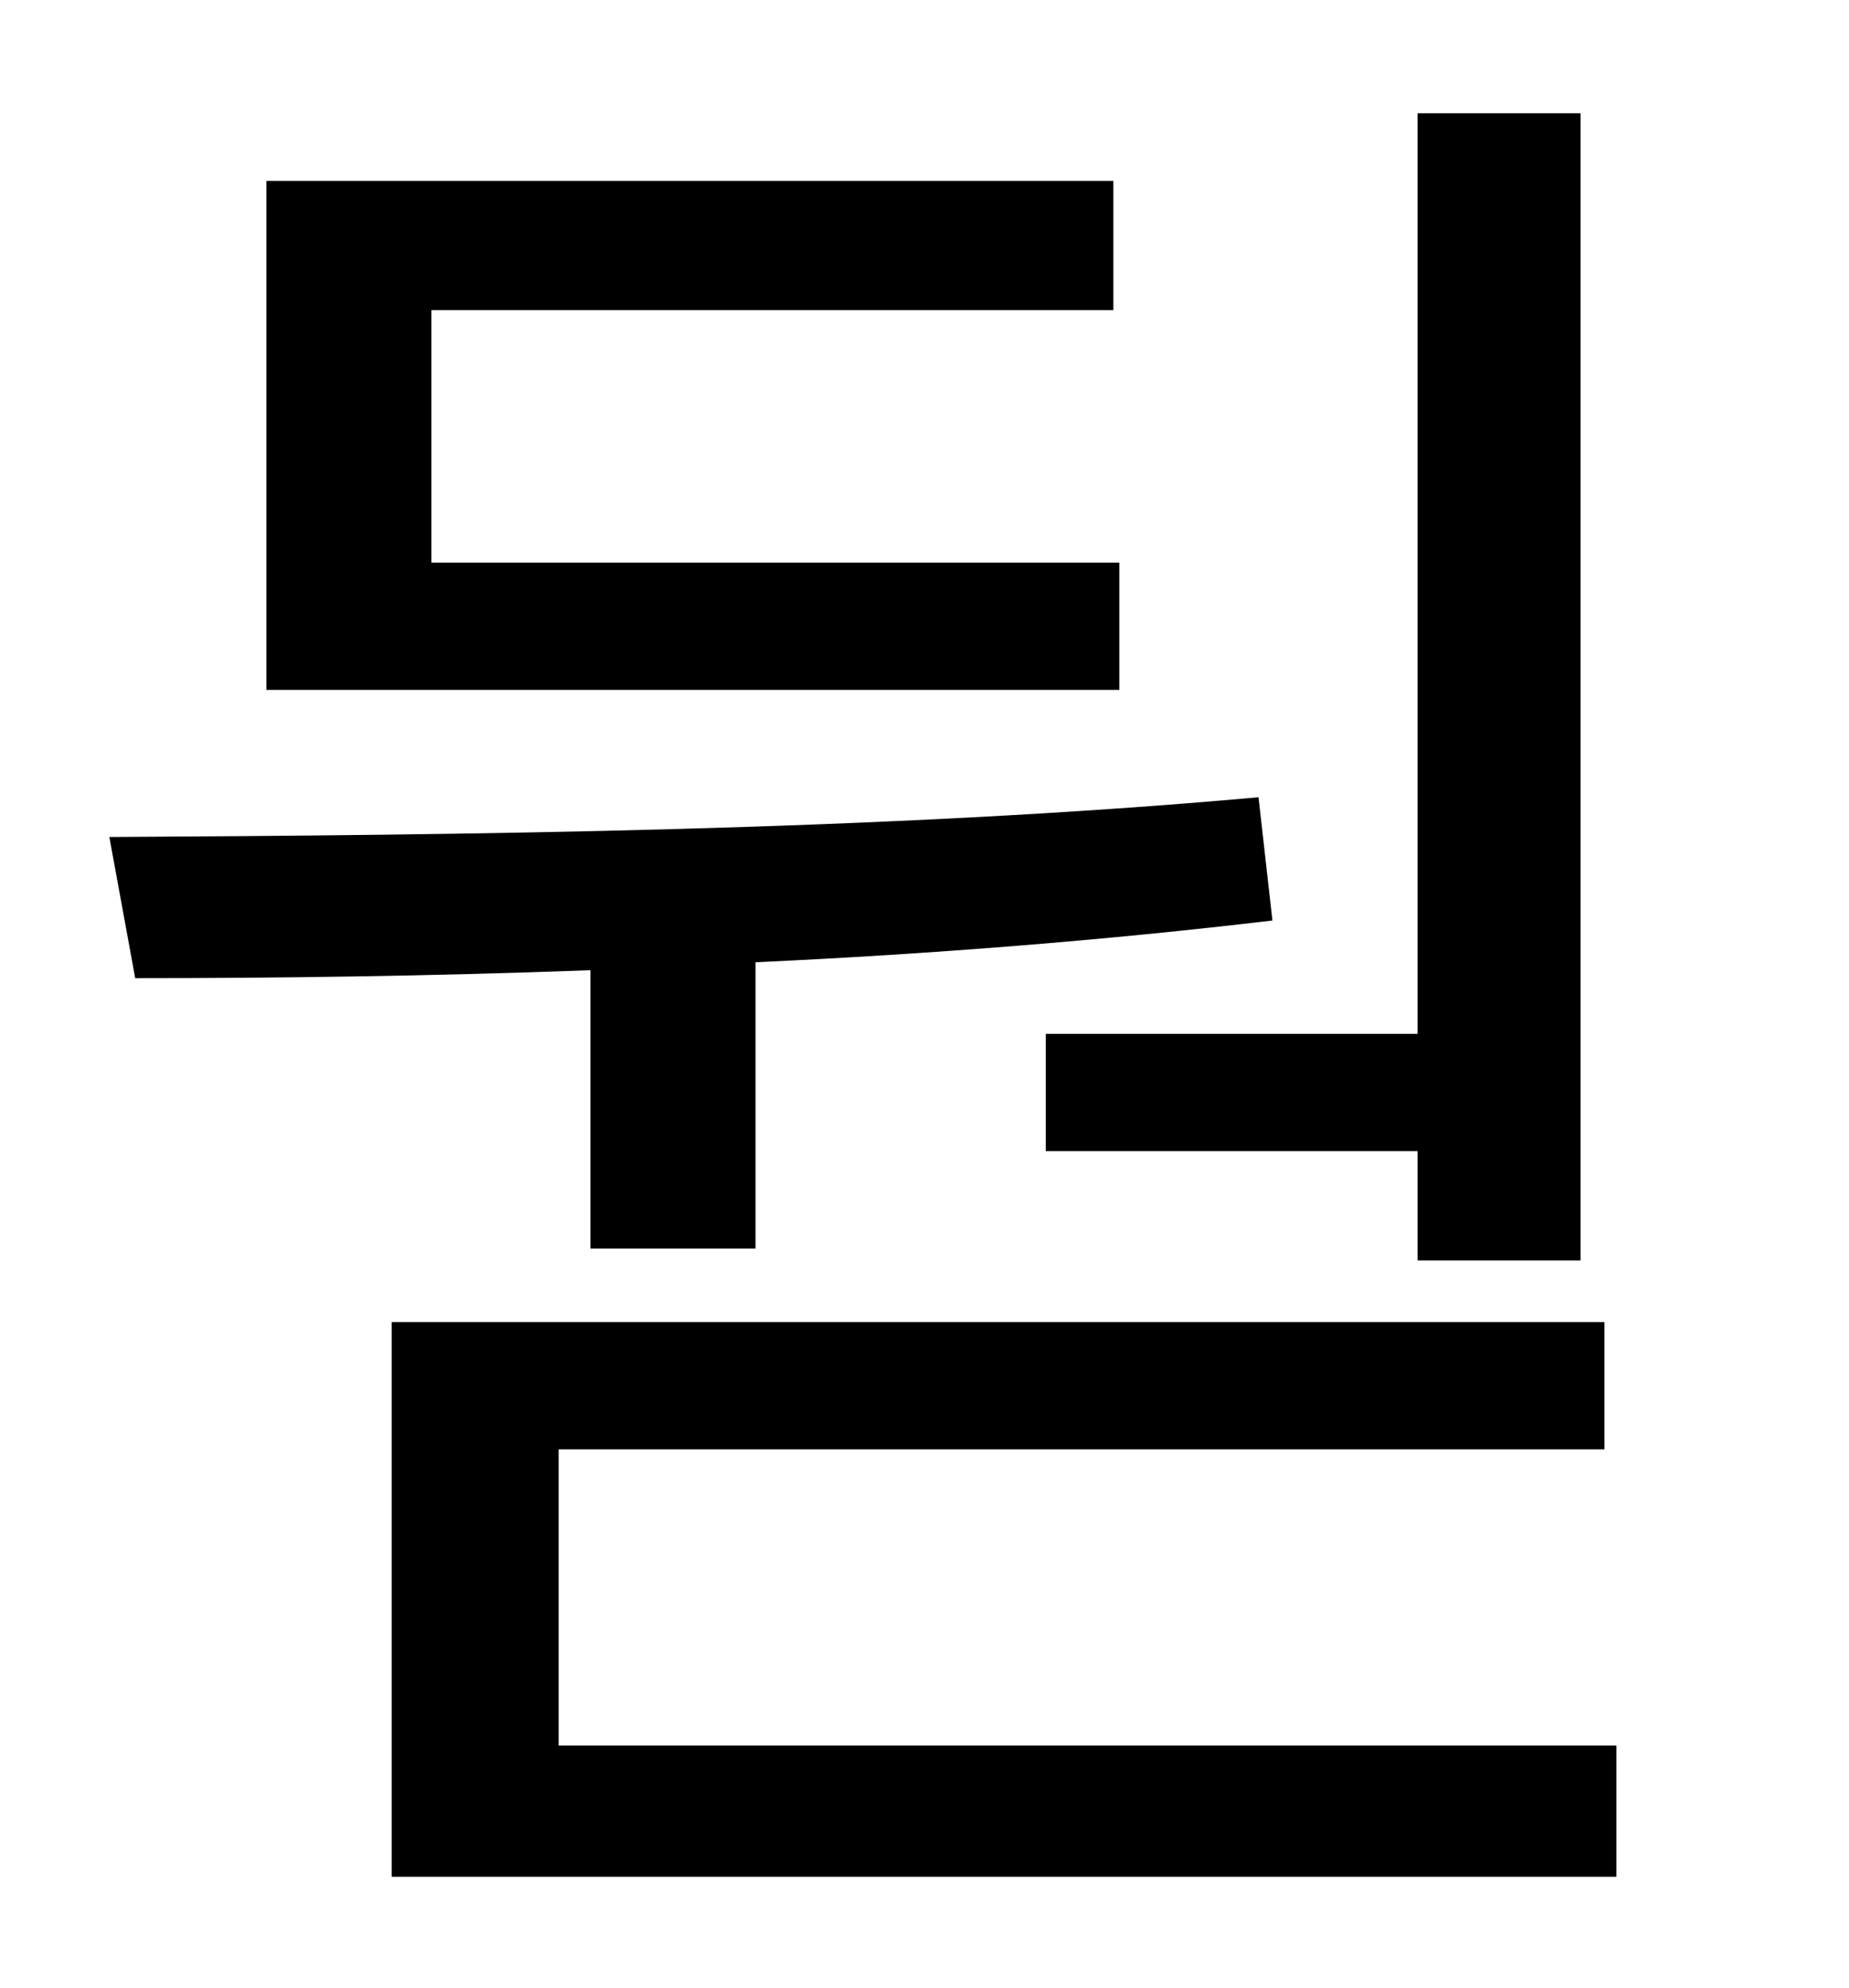 <?xml version="1.0" standalone="no"?>
<!DOCTYPE svg PUBLIC "-//W3C//DTD SVG 1.1//EN" "http://www.w3.org/Graphics/SVG/1.1/DTD/svg11.dtd" >
<svg xmlns="http://www.w3.org/2000/svg" xmlns:xlink="http://www.w3.org/1999/xlink" version="1.1" viewBox="-10 0 930 1000">
   <path fill="currentColor"
d="M516 520h187v-463h82v577h-82v-55h-187v-59zM553 283v64h-429v-256h426v65h-343v127h346zM287 628v-140c-80 3 -158 4 -229 4l-13 -71c176 -1 390 -3 578 -20l7 62c-84 10 -173 17 -260 21v144h-83zM271 878h532v66h-616v-279h610v64h-526v149z" />
</svg>
